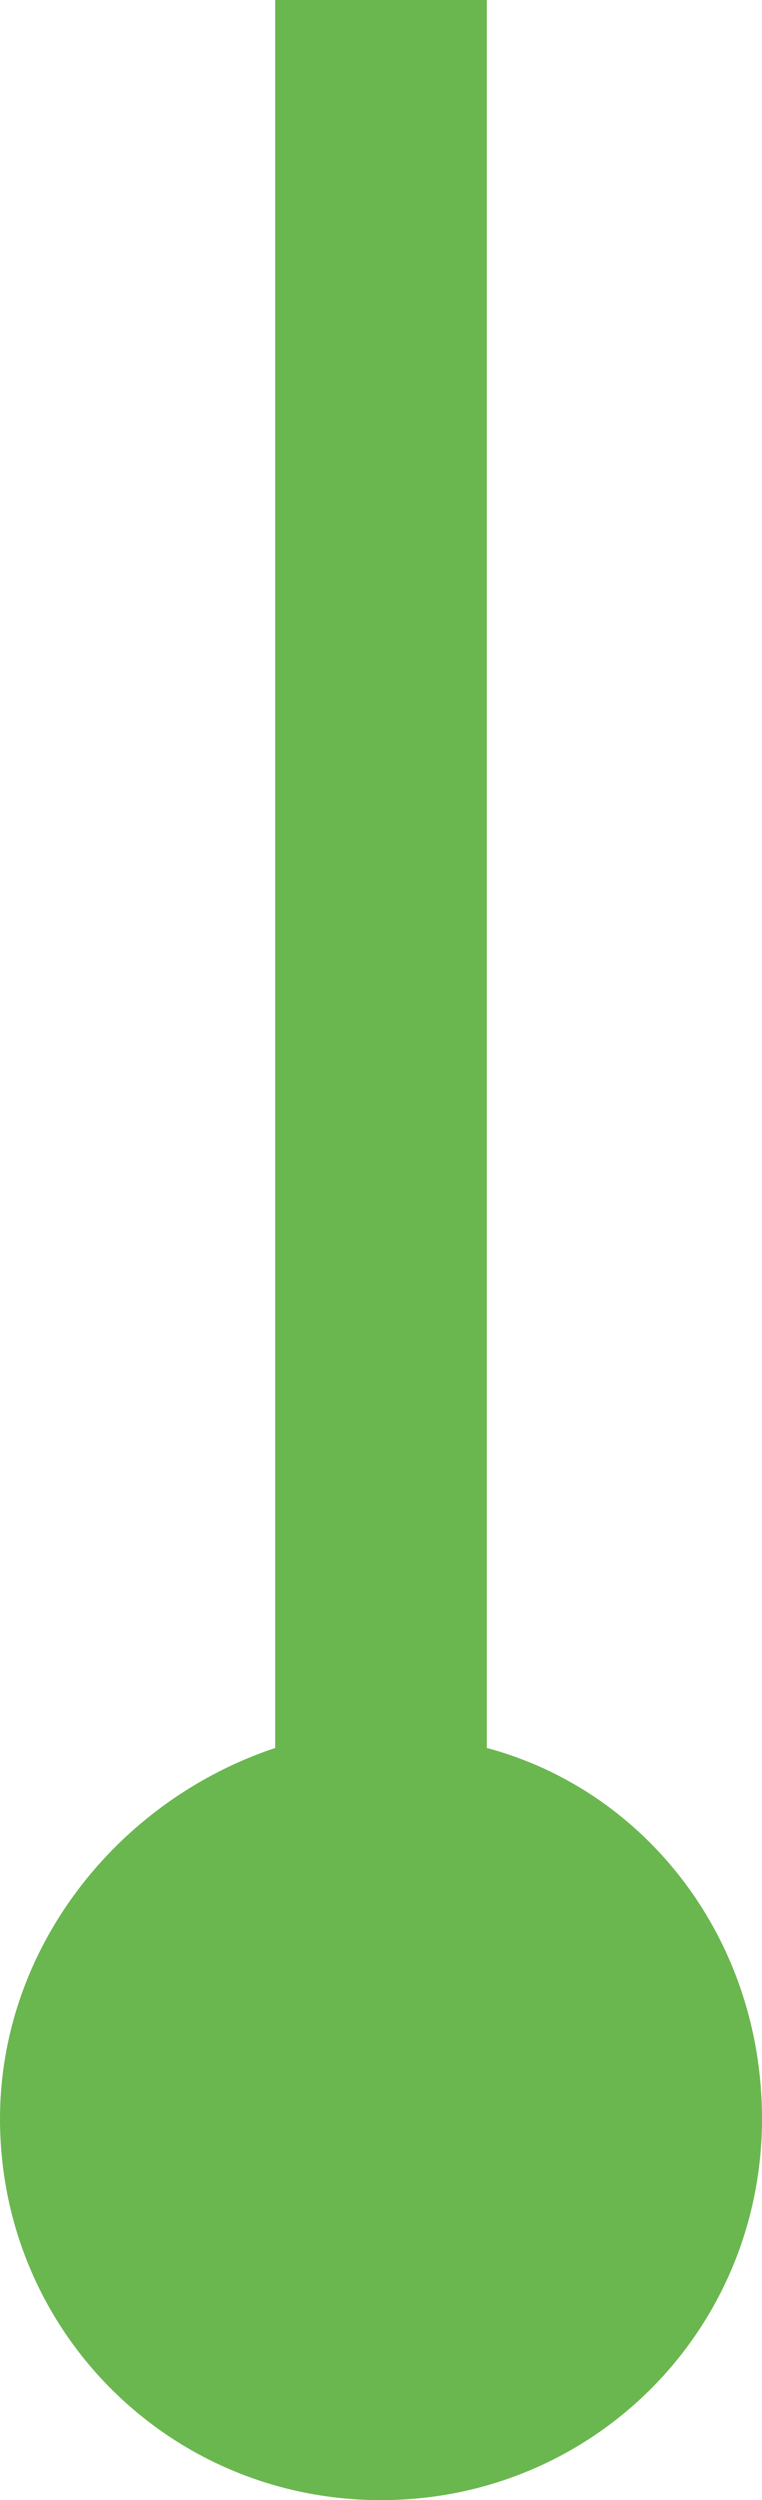 <svg xmlns:sketch="http://www.bohemiancoding.com/sketch/ns" xmlns="http://www.w3.org/2000/svg" viewBox="-390.6 295 7.2 23.6" enable-background="new -390.6 295 7.2 23.6"><title>plans-progress-end-on</title><desc>Created with Sketch.</desc><path sketch:type="MSShapeGroup" fill="#6AB750" d="M-390.6 315c0-1.6 1.1-3 2.6-3.5v-16.5h2v16.5c1.5.4 2.6 1.8 2.6 3.5 0 2-1.6 3.6-3.6 3.6s-3.6-1.6-3.6-3.6"/></svg>